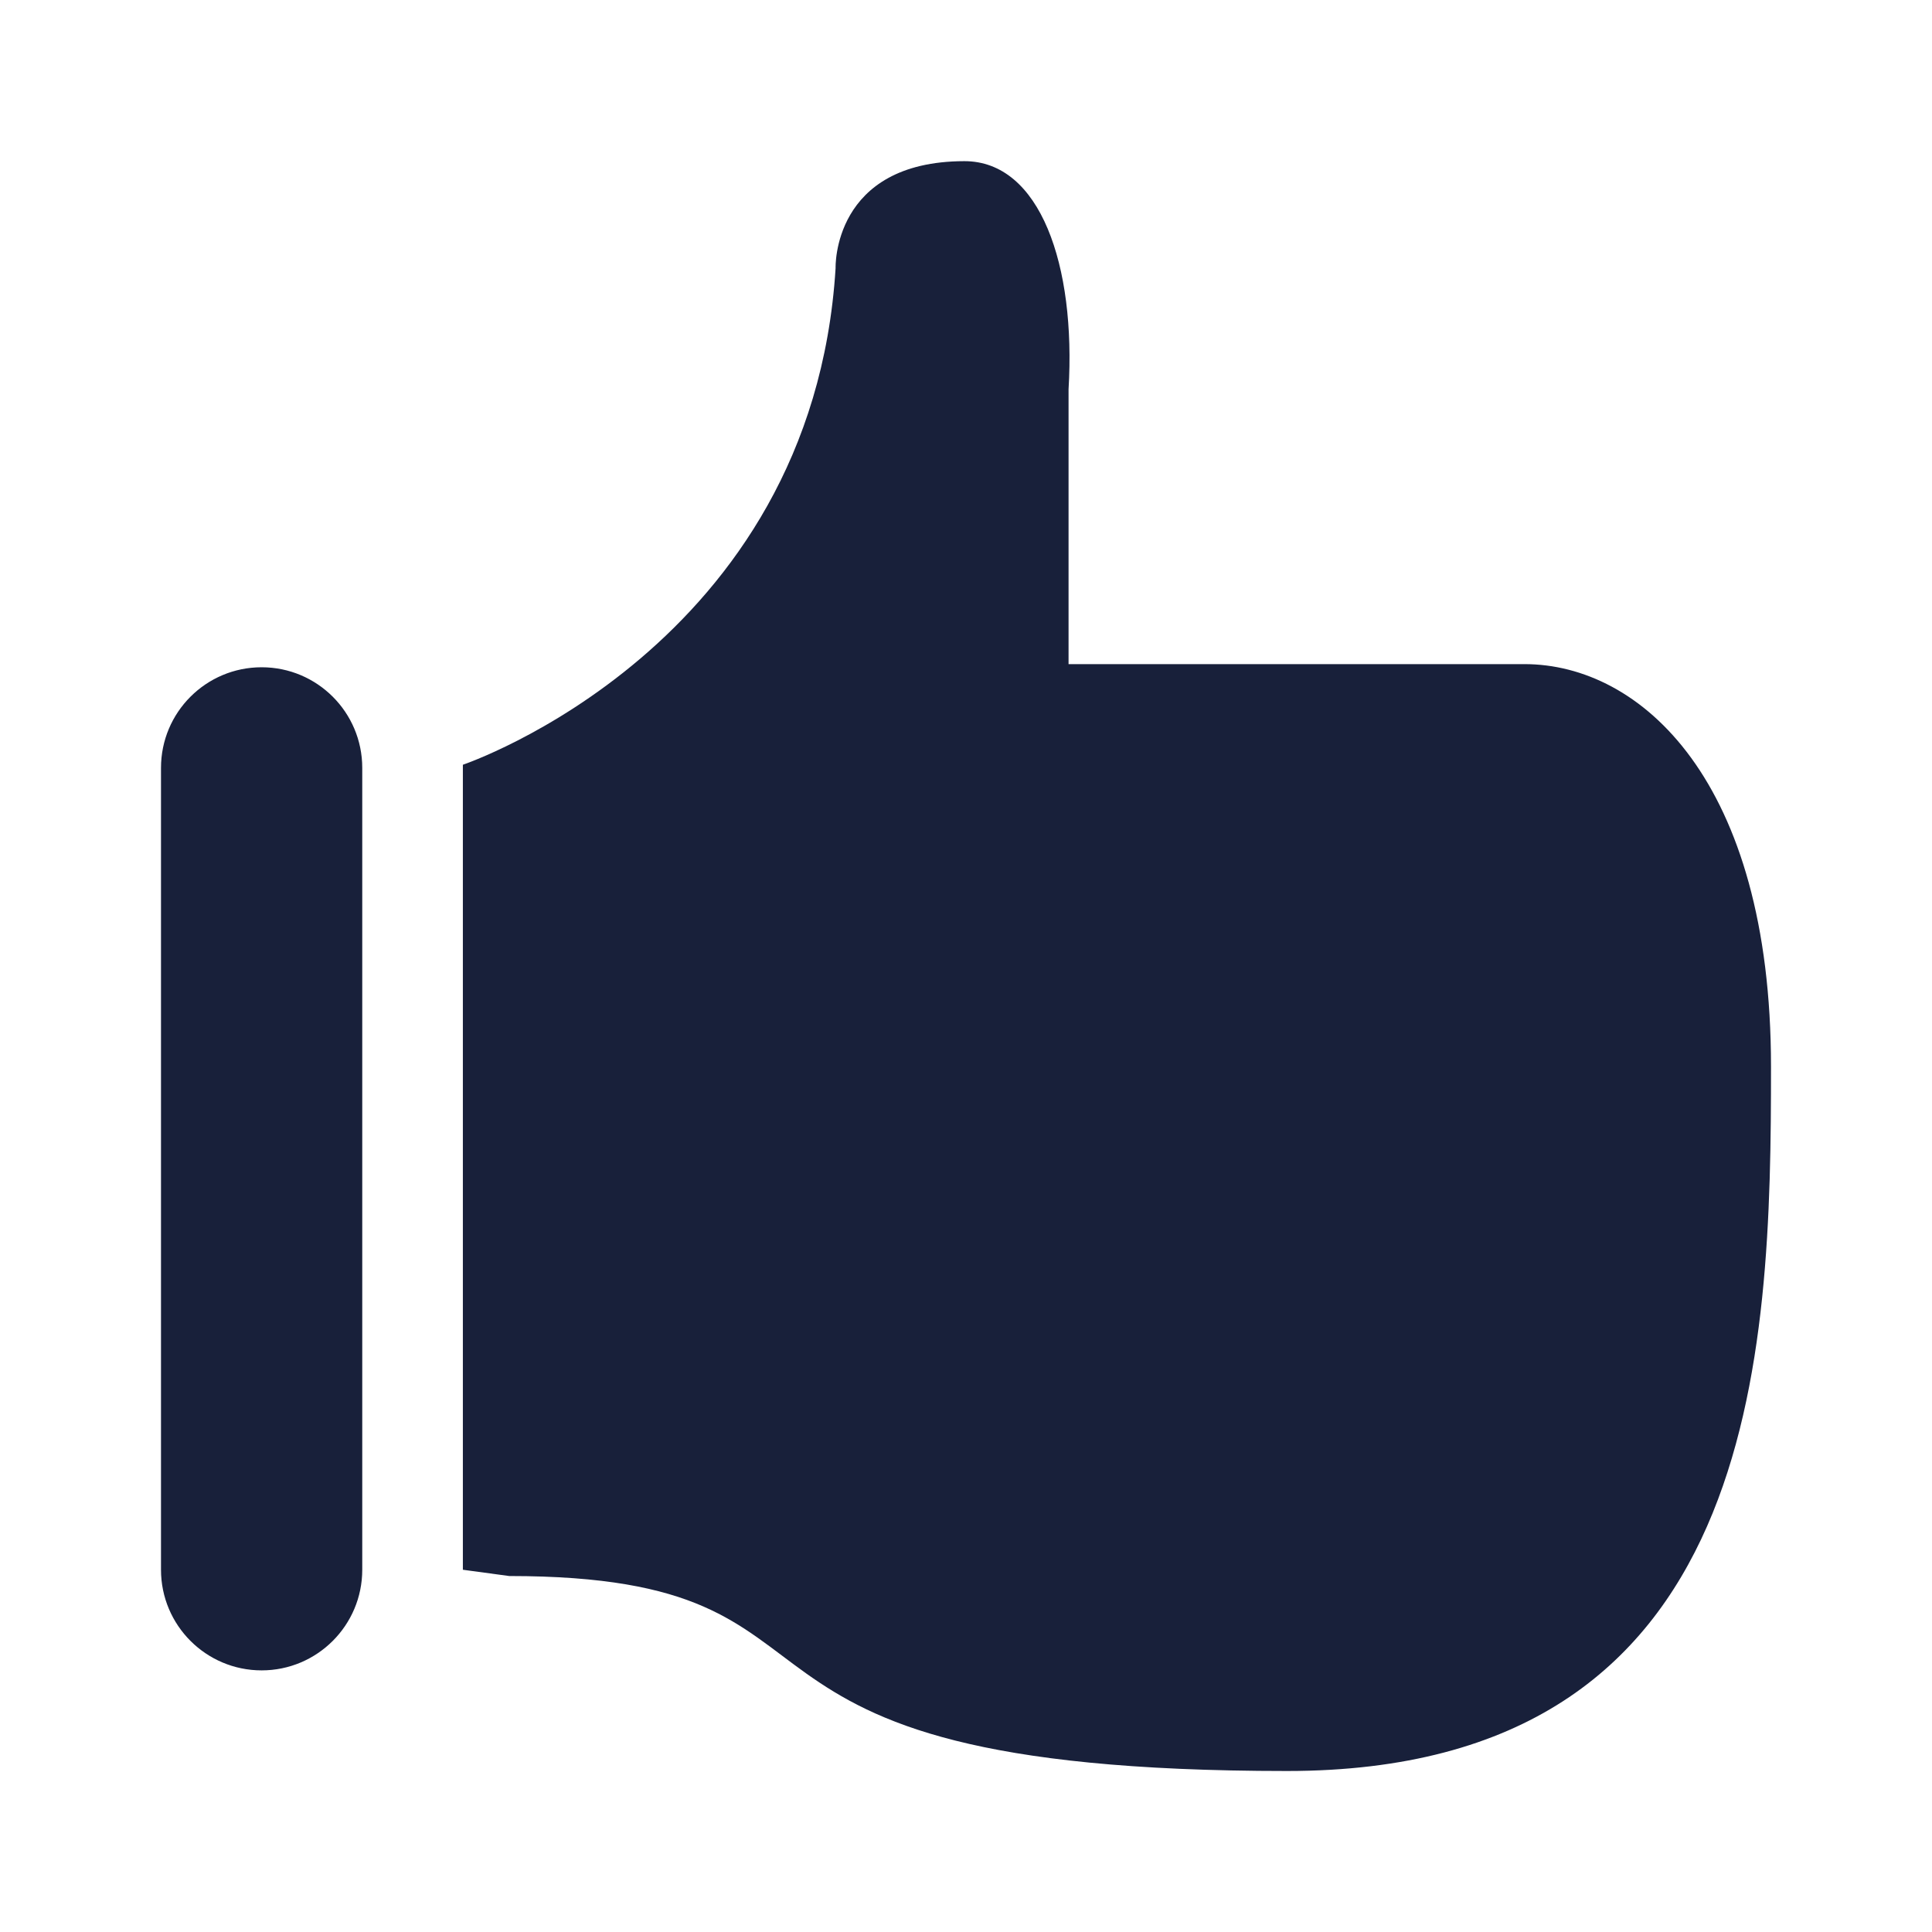 <svg width="24" height="24" viewBox="0 0 24 24" fill="none" xmlns="http://www.w3.org/2000/svg">
<g id="01) Icons/Filled/Like">
<path id="Shape" fill-rule="evenodd" clip-rule="evenodd" d="M18.938 8.25H13.274V4.836C13.366 3.299 12.924 2.001 11.979 2.002C10.334 2.005 10.38 3.331 10.38 3.331C10.088 8.037 5.75 9.5 5.75 9.5V19.5L6.326 19.578C11.055 19.578 8.217 22 15.988 22C21.887 22 22 16.808 22 13.25C22 9.693 20.379 8.25 18.938 8.25ZM3.25 20.75C3.94 20.75 4.5 20.19 4.5 19.5V9.539C4.5 8.848 3.94 8.289 3.25 8.289C2.56 8.289 2 8.848 2 9.539V19.5C2 20.19 2.56 20.75 3.25 20.75Z" fill="#18203A"/>
</g>
</svg>
